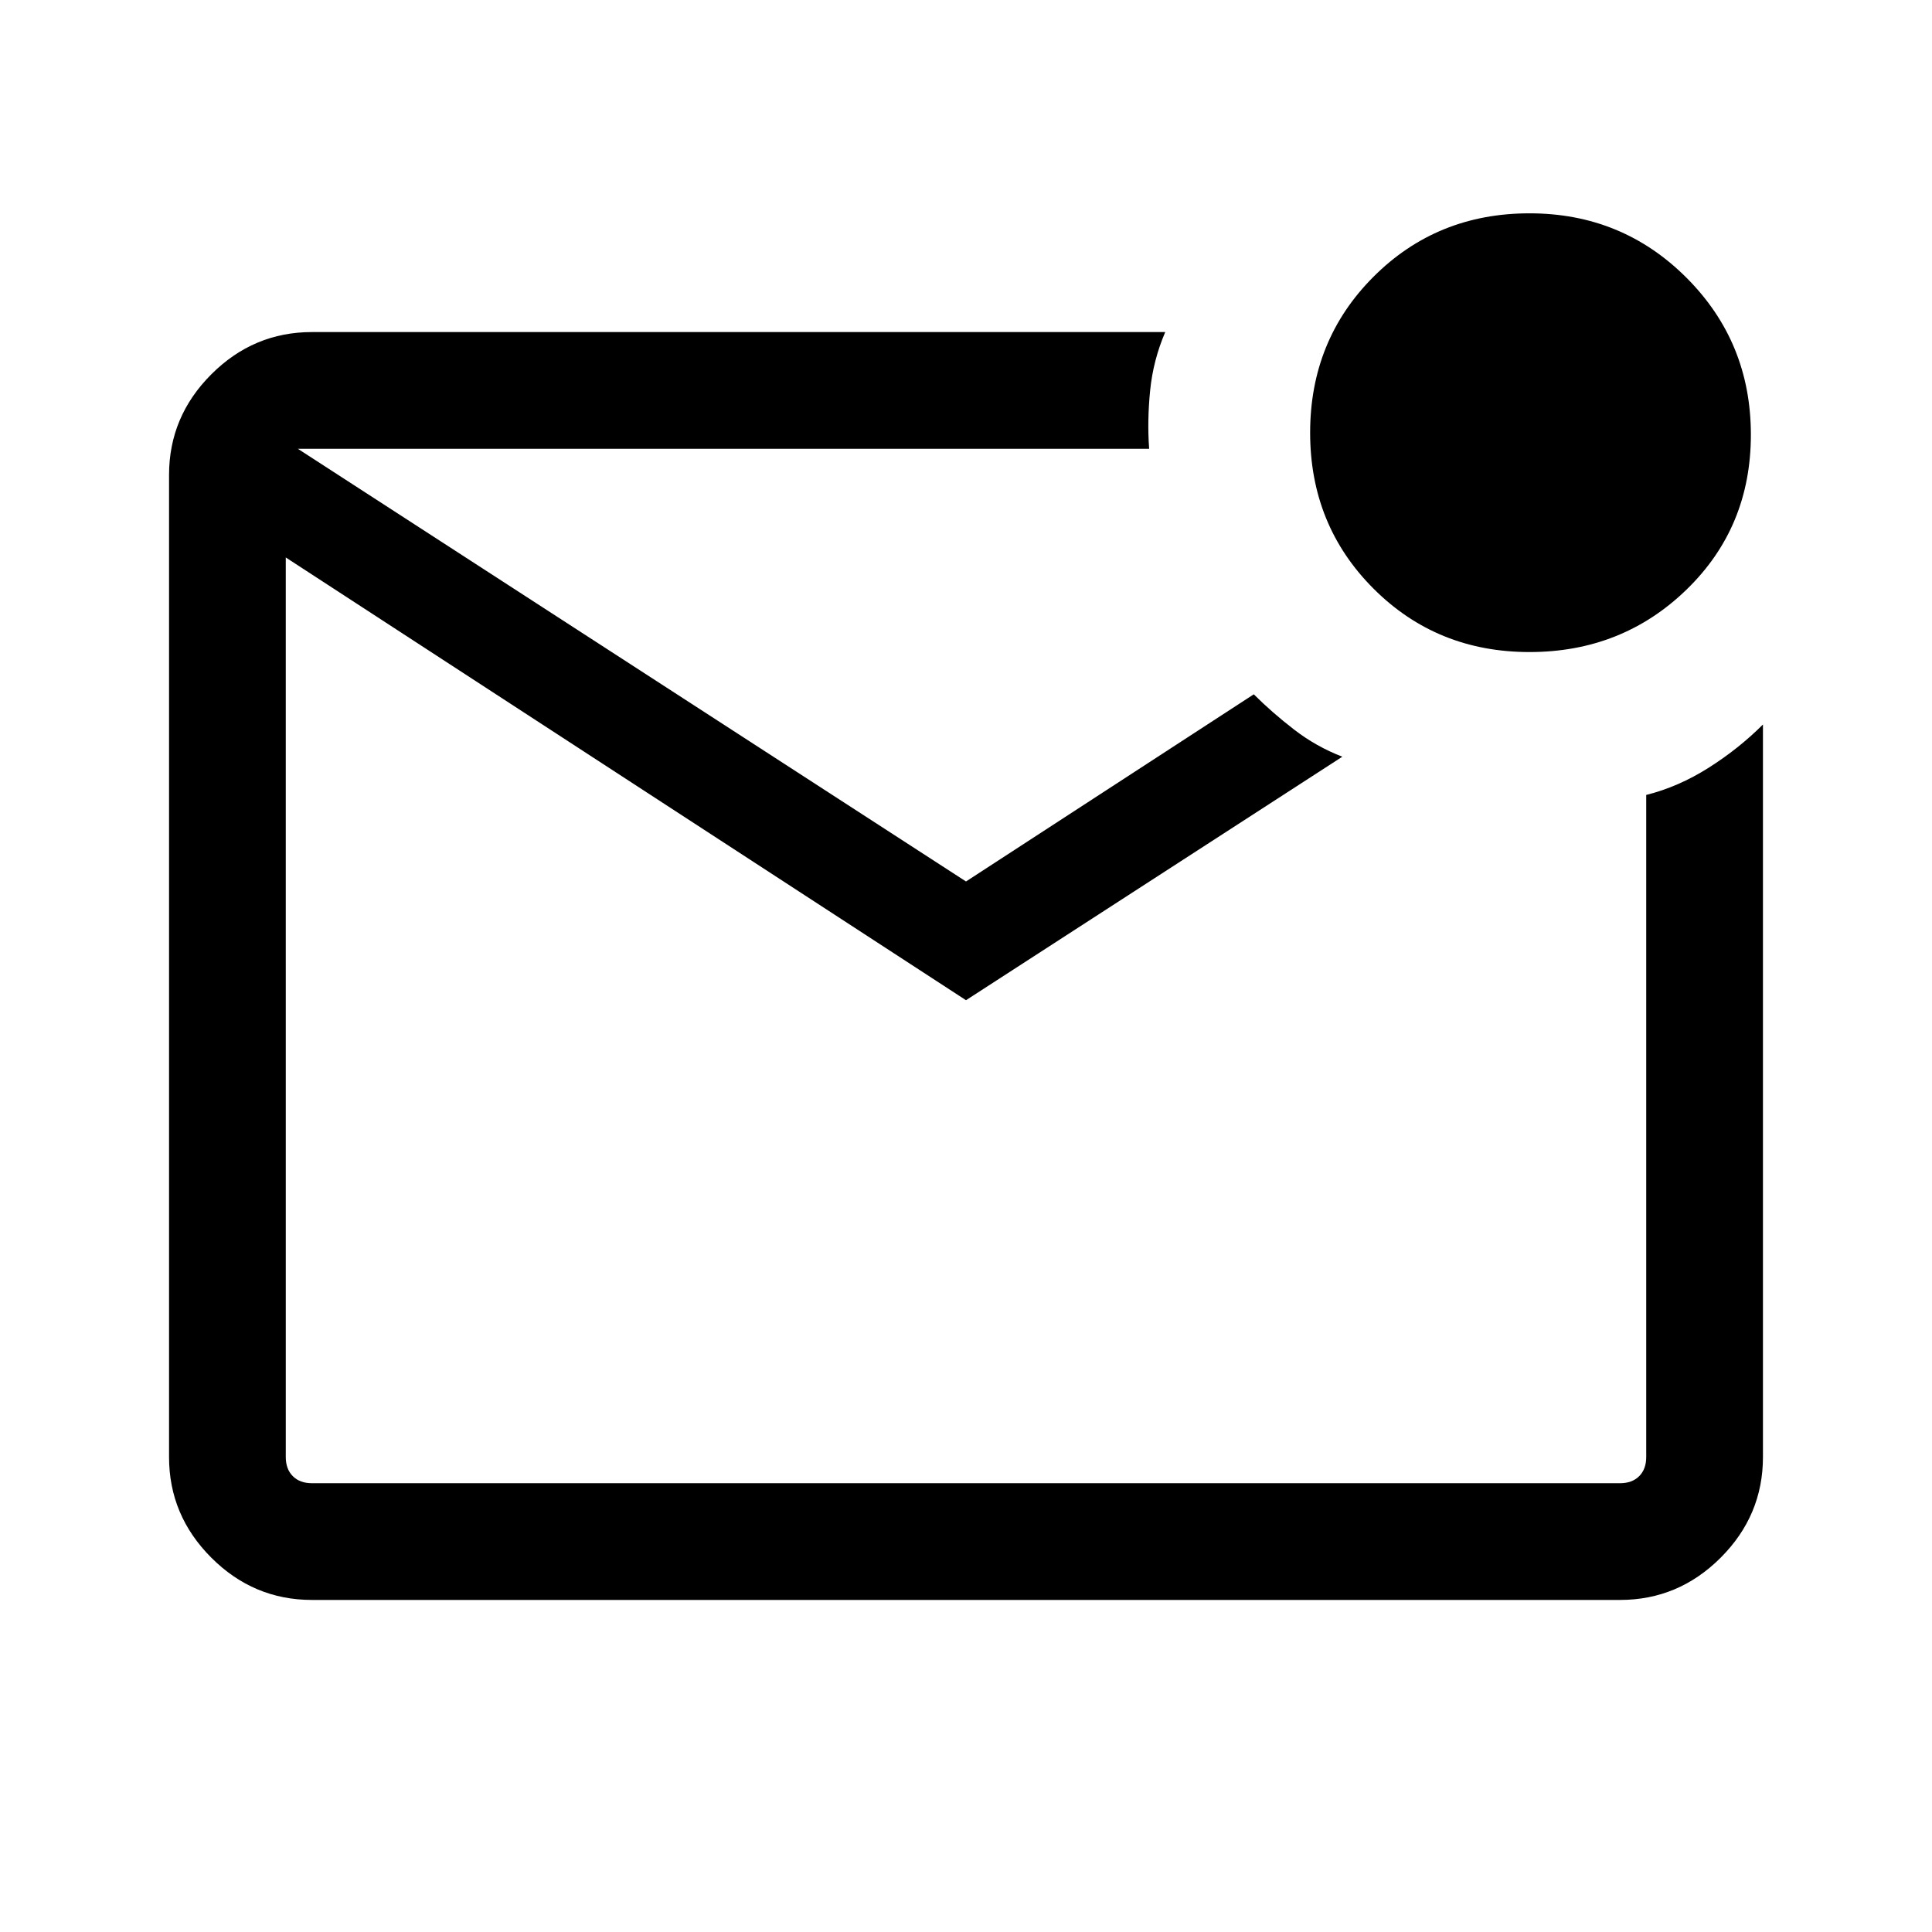 <svg xmlns="http://www.w3.org/2000/svg" height="48" width="48"><path d="M7.75 39.75q-1.45 0-2.5-1.05T4.2 36.2V11.8q0-1.45 1.05-2.5t2.5-1.05h21.2q-.3.7-.375 1.45-.075.75-.025 1.45H7.4L24 21.9l7.15-4.65q.45.45 1 .875t1.2.675L24 24.85l-16.9-11V36.2q0 .3.175.475t.475.175h32.5q.3 0 .475-.175t.175-.475V19.75q.8-.2 1.55-.675Q43.2 18.6 43.8 18v18.2q0 1.45-1.05 2.5t-2.5 1.05Zm-.65-28.6V36.85v-25.7ZM38 16.2q-2.3 0-3.875-1.575-1.575-1.575-1.575-3.875t1.575-3.875Q35.7 5.3 38 5.3t3.9 1.6q1.6 1.6 1.6 3.9t-1.6 3.85Q40.3 16.2 38 16.2Z"/></svg>